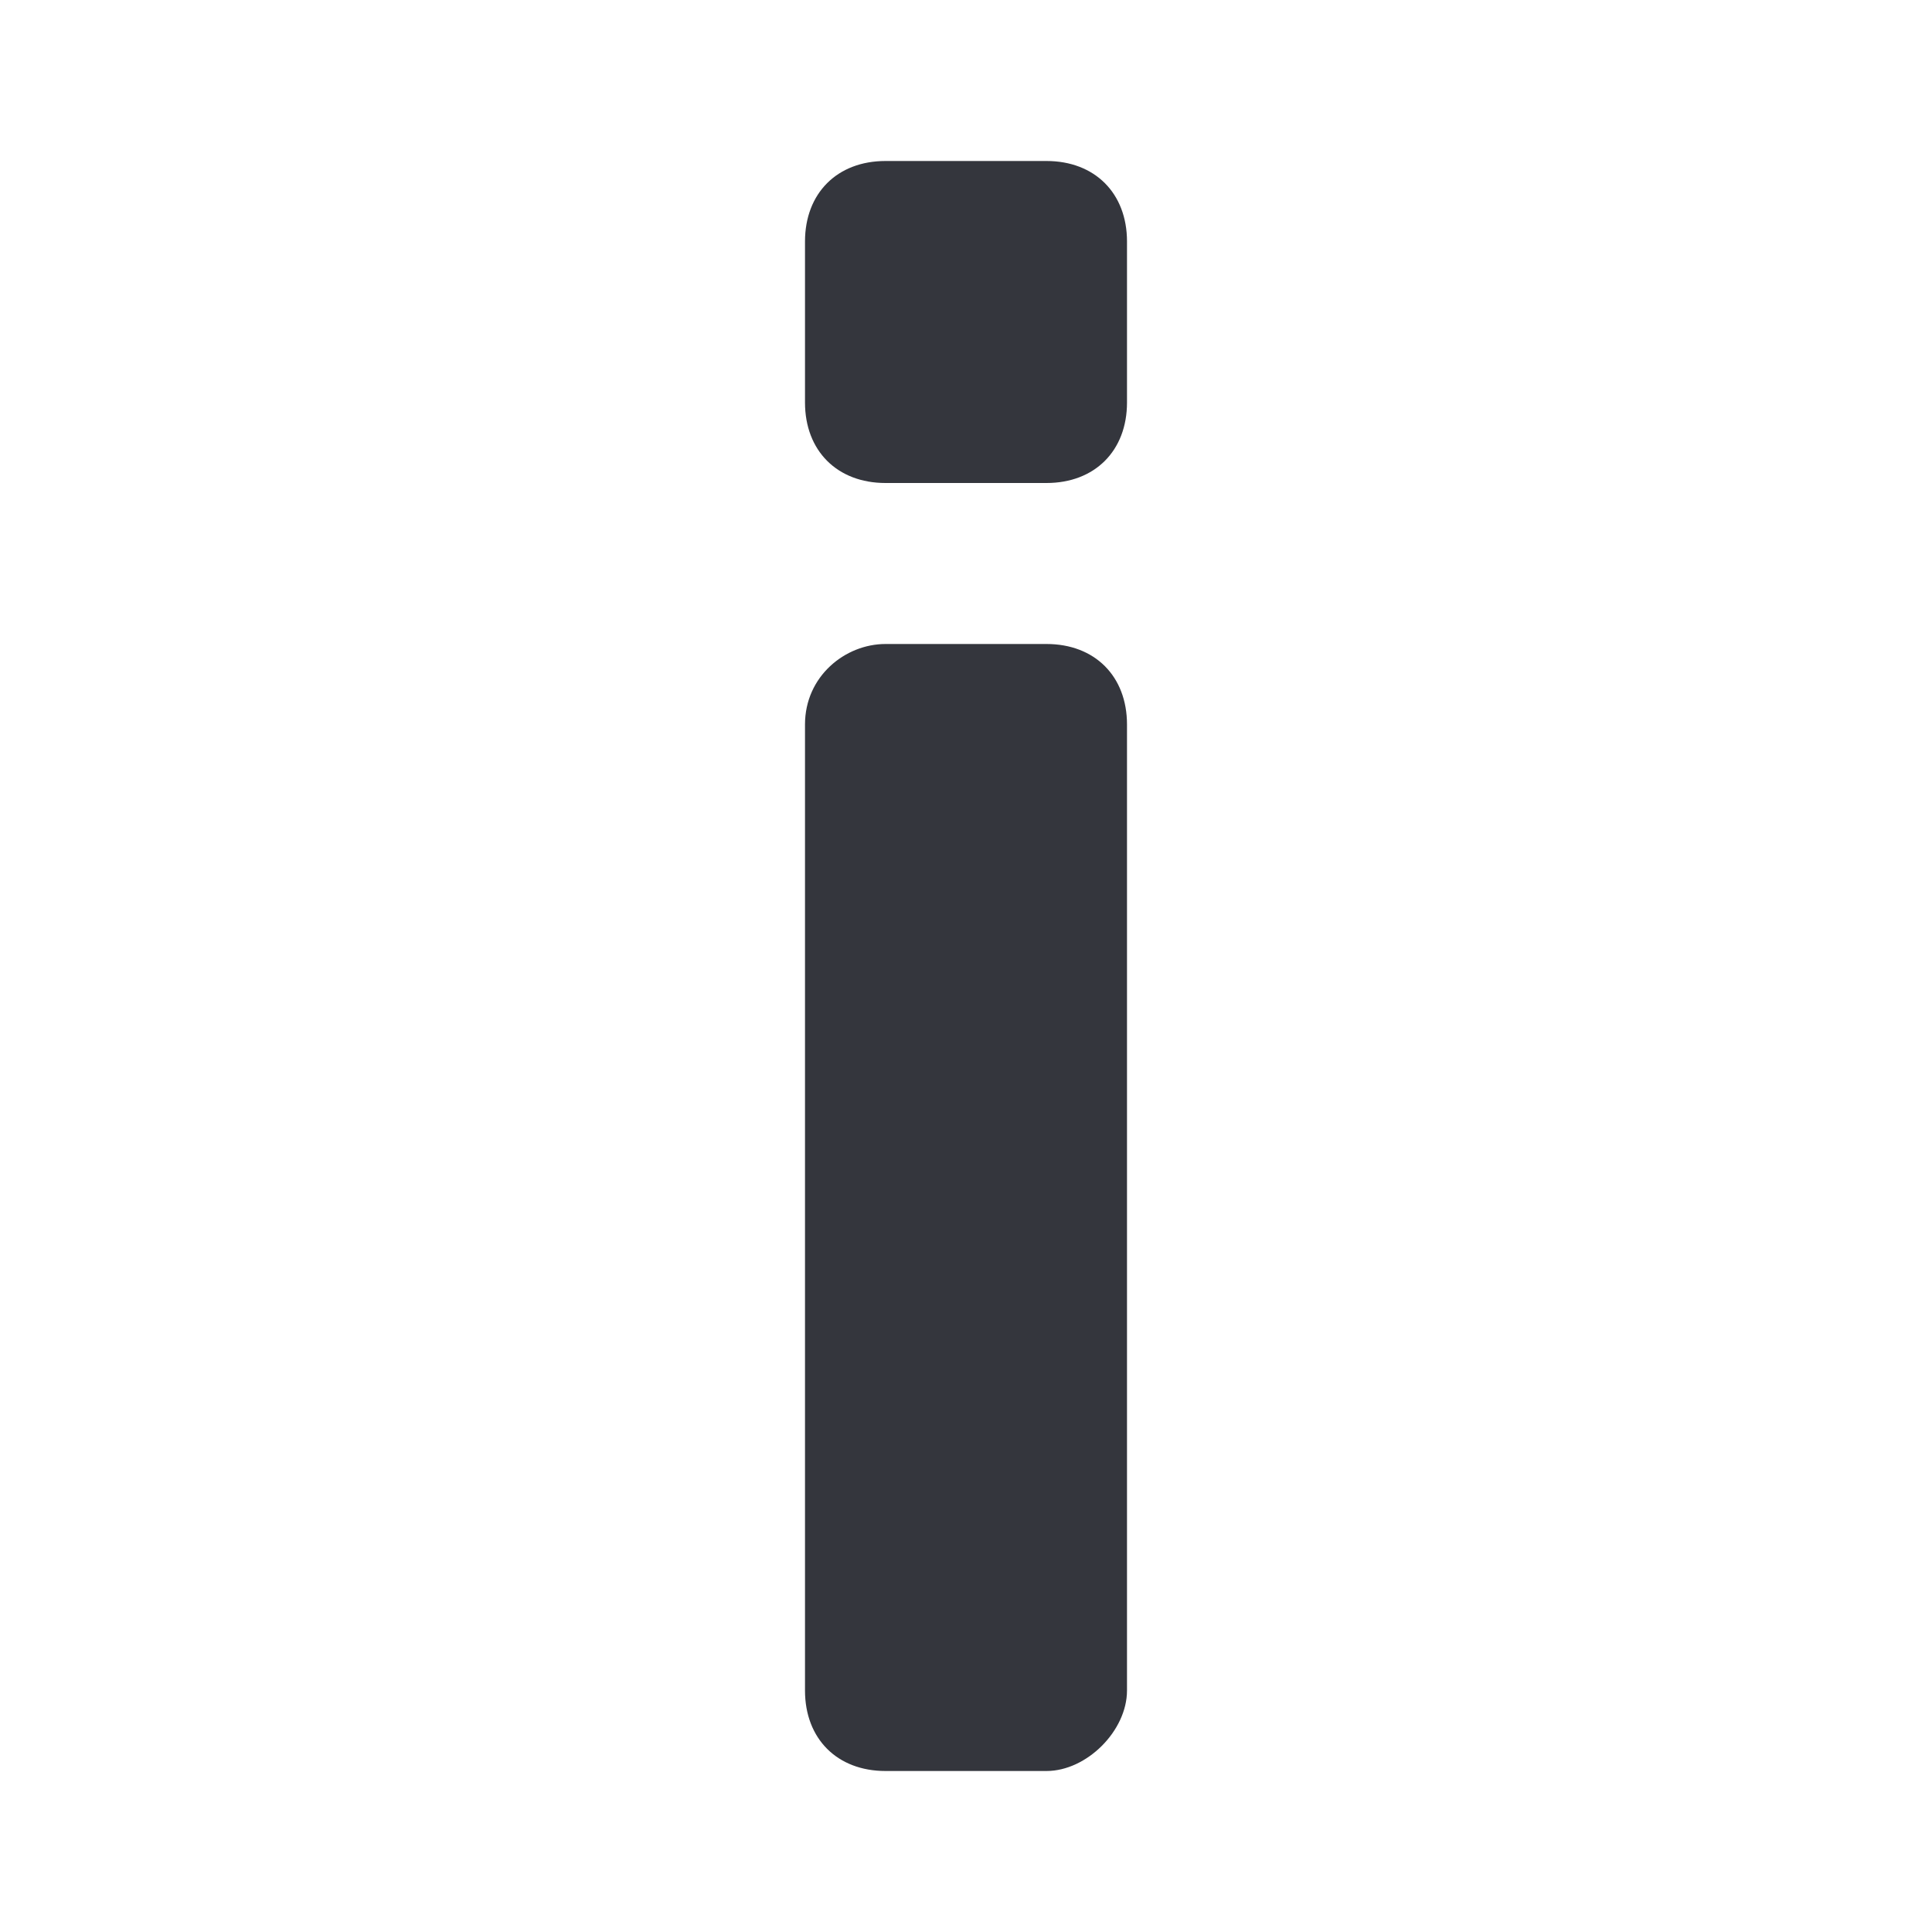 <svg xmlns="http://www.w3.org/2000/svg" viewBox="0 0 24 24" enable-background="new 0 0 24 24"><g fill="#34363D"><path d="M13 6h-2c-.6 0-1-.4-1-1v-2c0-.6.4-1 1-1h2c.6 0 1 .4 1 1v2c0 .6-.4 1-1 1zM11 8h2c.6 0 1 .4 1 1v12c0 .5-.5 1-1 1h-2c-.6 0-1-.4-1-1v-12c0-.6.5-1 1-1z"/></g></svg>